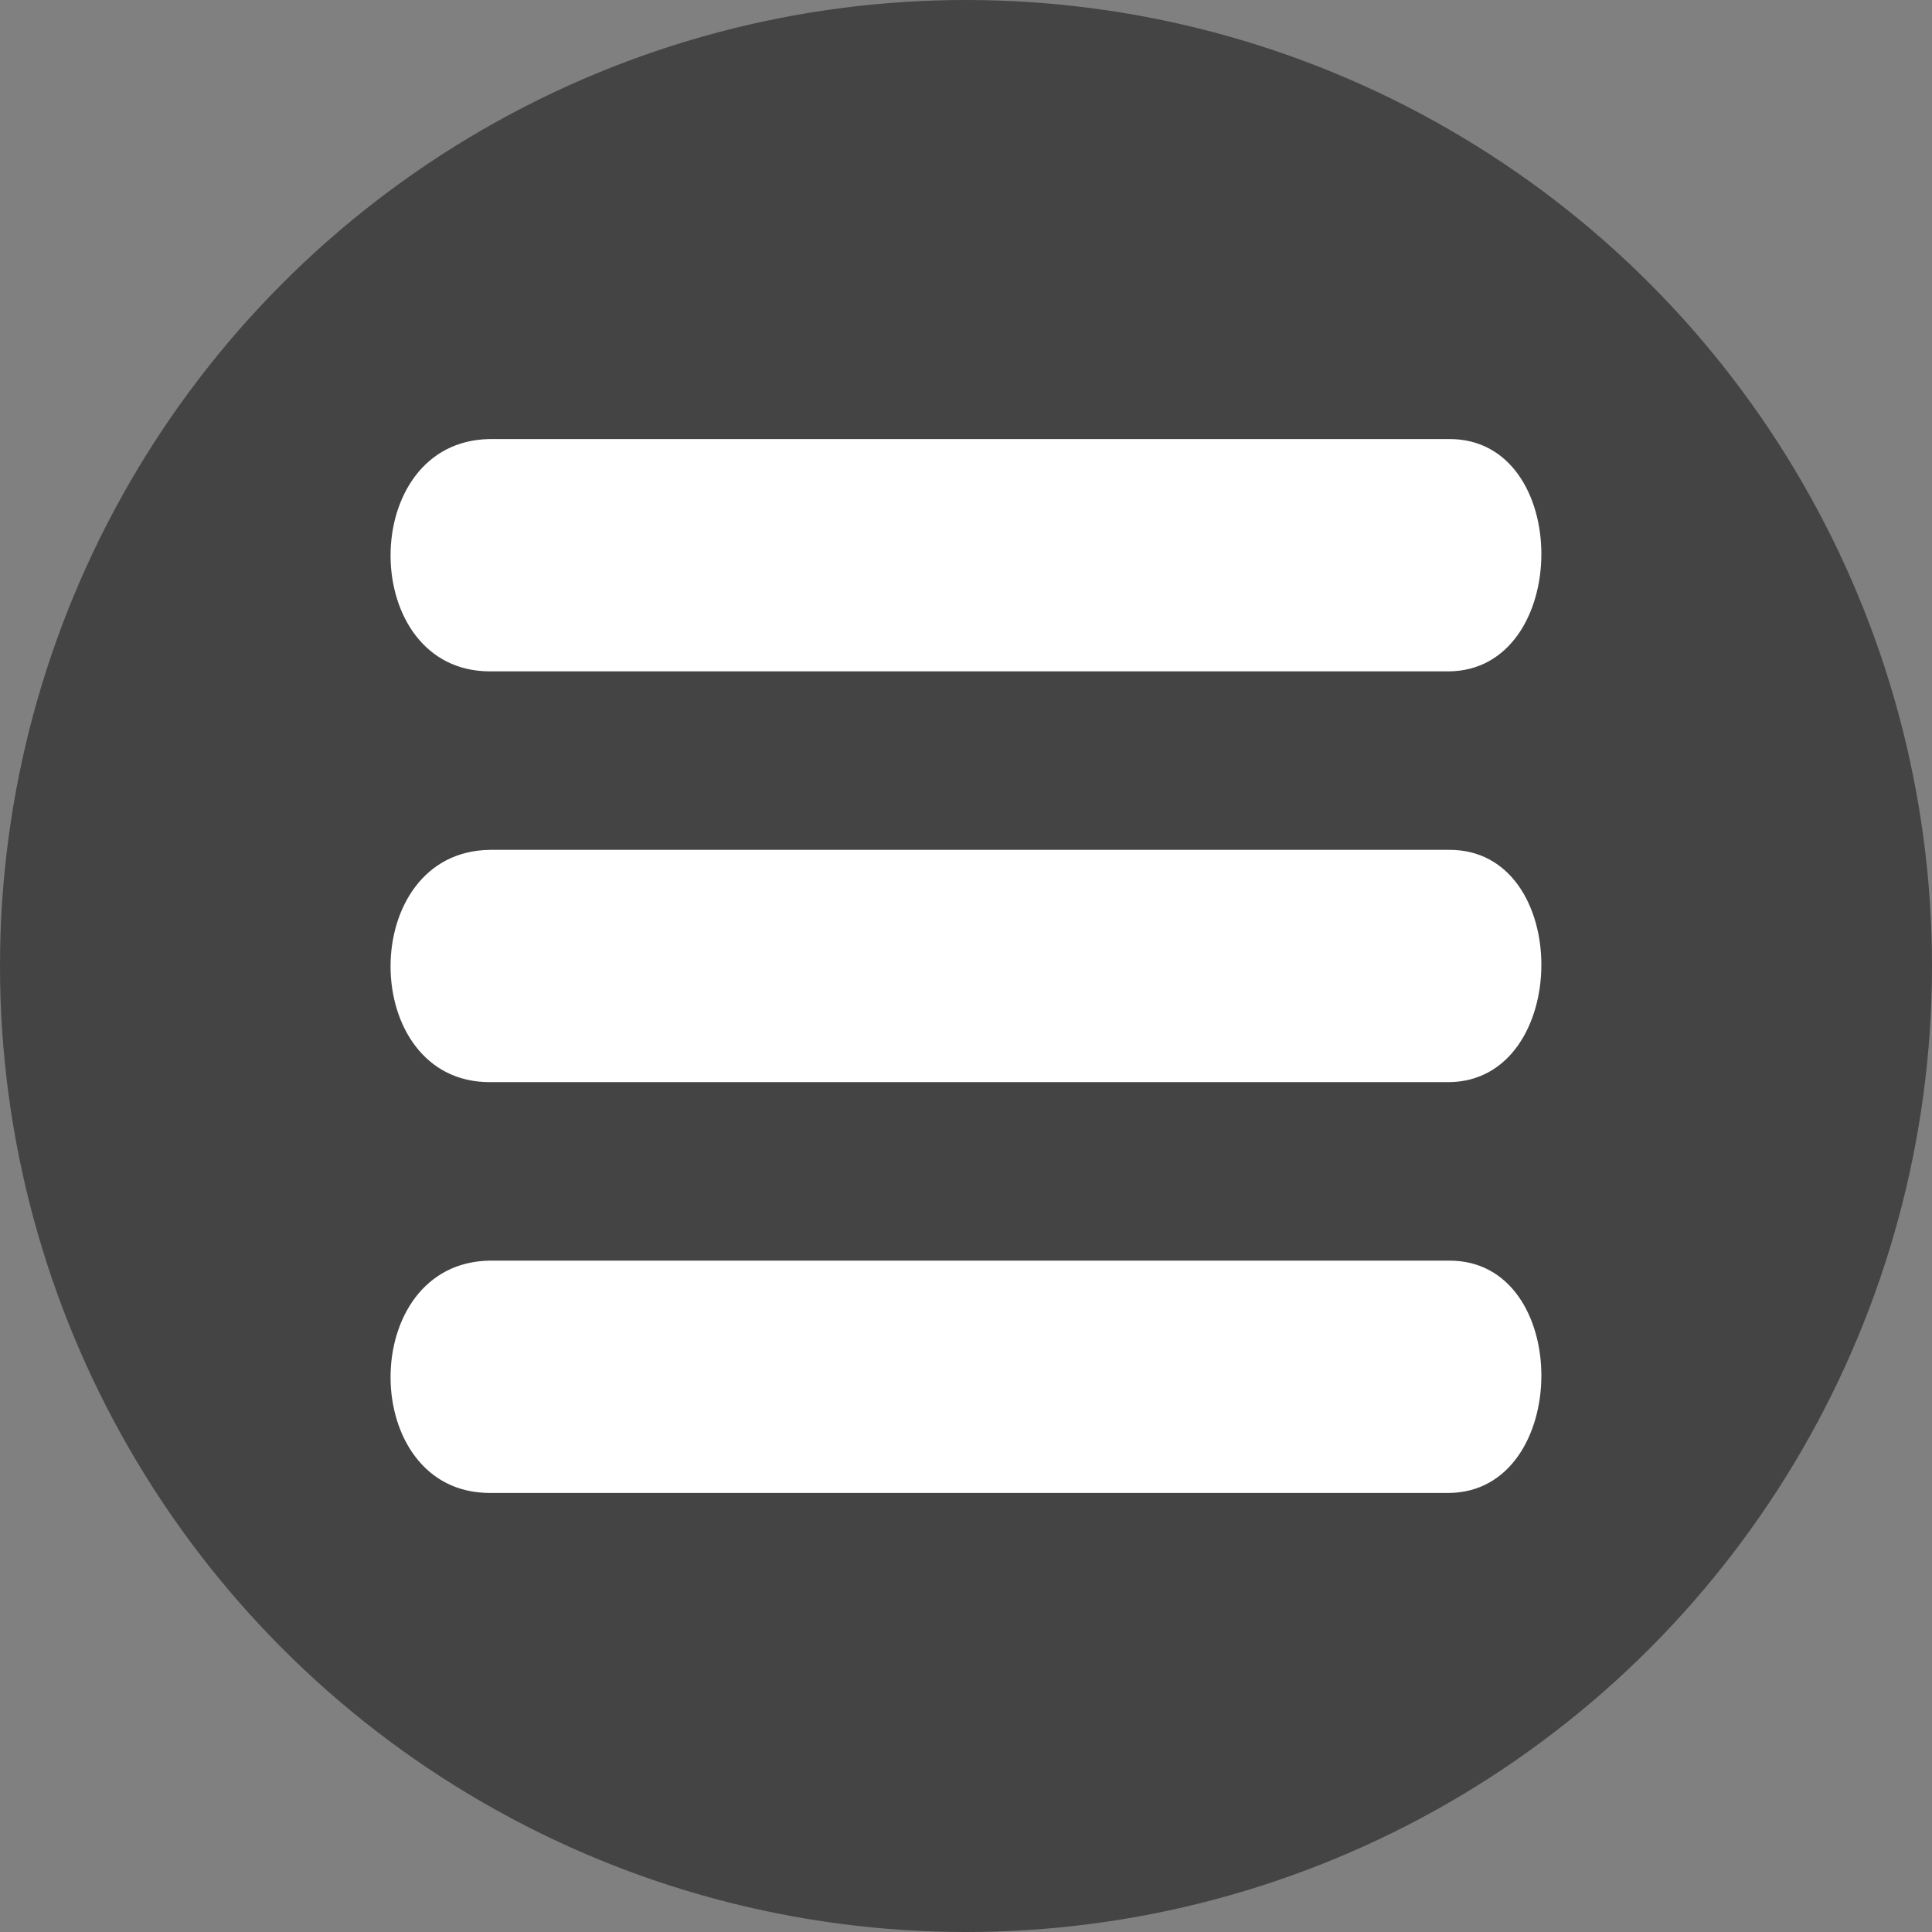 <?xml version="1.0" encoding="UTF-8"?>
<!DOCTYPE svg PUBLIC "-//W3C//DTD SVG 1.1//EN" "http://www.w3.org/Graphics/SVG/1.1/DTD/svg11.dtd">
<!-- Creator: CorelDRAW (Not for commercial use) -->
<svg xmlns="http://www.w3.org/2000/svg" xml:space="preserve" width="100px" height="100px" version="1.1" style="shape-rendering:geometricPrecision; text-rendering:geometricPrecision; image-rendering:optimizeQuality; fill-rule:evenodd; clip-rule:evenodd"
viewBox="0 0 99.8 99.8"
 xmlns:xlink="http://www.w3.org/1999/xlink"
 xmlns:xodm="http://www.corel.com/coreldraw/odm/2003">
 <rect x="0" y="0" width="99.8" height="99.8" fill="#808080" stroke="none"/>
 <defs>
  <style type="text/css">
   <![CDATA[
    .str0 {stroke:#444;stroke-width:0.28;stroke-miterlimit:22.926}
    .fil1 {fill:white}
    .fil0 {fill:#444}
   ]]>
  </style>
 </defs>
 <g id="Layer_x0020_1">
  <g id="_105553144002912">
   <circle class="fil0 str0" cx="49.9" cy="49.9" r="49.76"/>
   <g>
    <path class="fil1 str0" d="M25.3 22.54c16.51,0 33.02,0 49.53,0 6.61,-0.06 6.54,12.24 0,12.28 -16.51,0 -33.02,0 -49.53,0 -6.99,-0.01 -7.05,-12.18 0,-12.28z"/>
    <path class="fil1 str0" d="M25.3 64.98c16.51,0 33.02,0 49.53,0 6.61,-0.06 6.54,12.24 0,12.28 -16.51,0 -33.02,0 -49.53,0 -6.99,0 -7.05,-12.18 0,-12.28z"/>
    <path class="fil1 str0" d="M25.3 43.76c16.51,0 33.02,0 49.53,0 6.61,-0.06 6.54,12.24 0,12.28 -16.51,0 -33.02,0 -49.53,0 -6.99,0 -7.05,-12.18 0,-12.28z"/>
   </g>
  </g>
 </g>
</svg>
